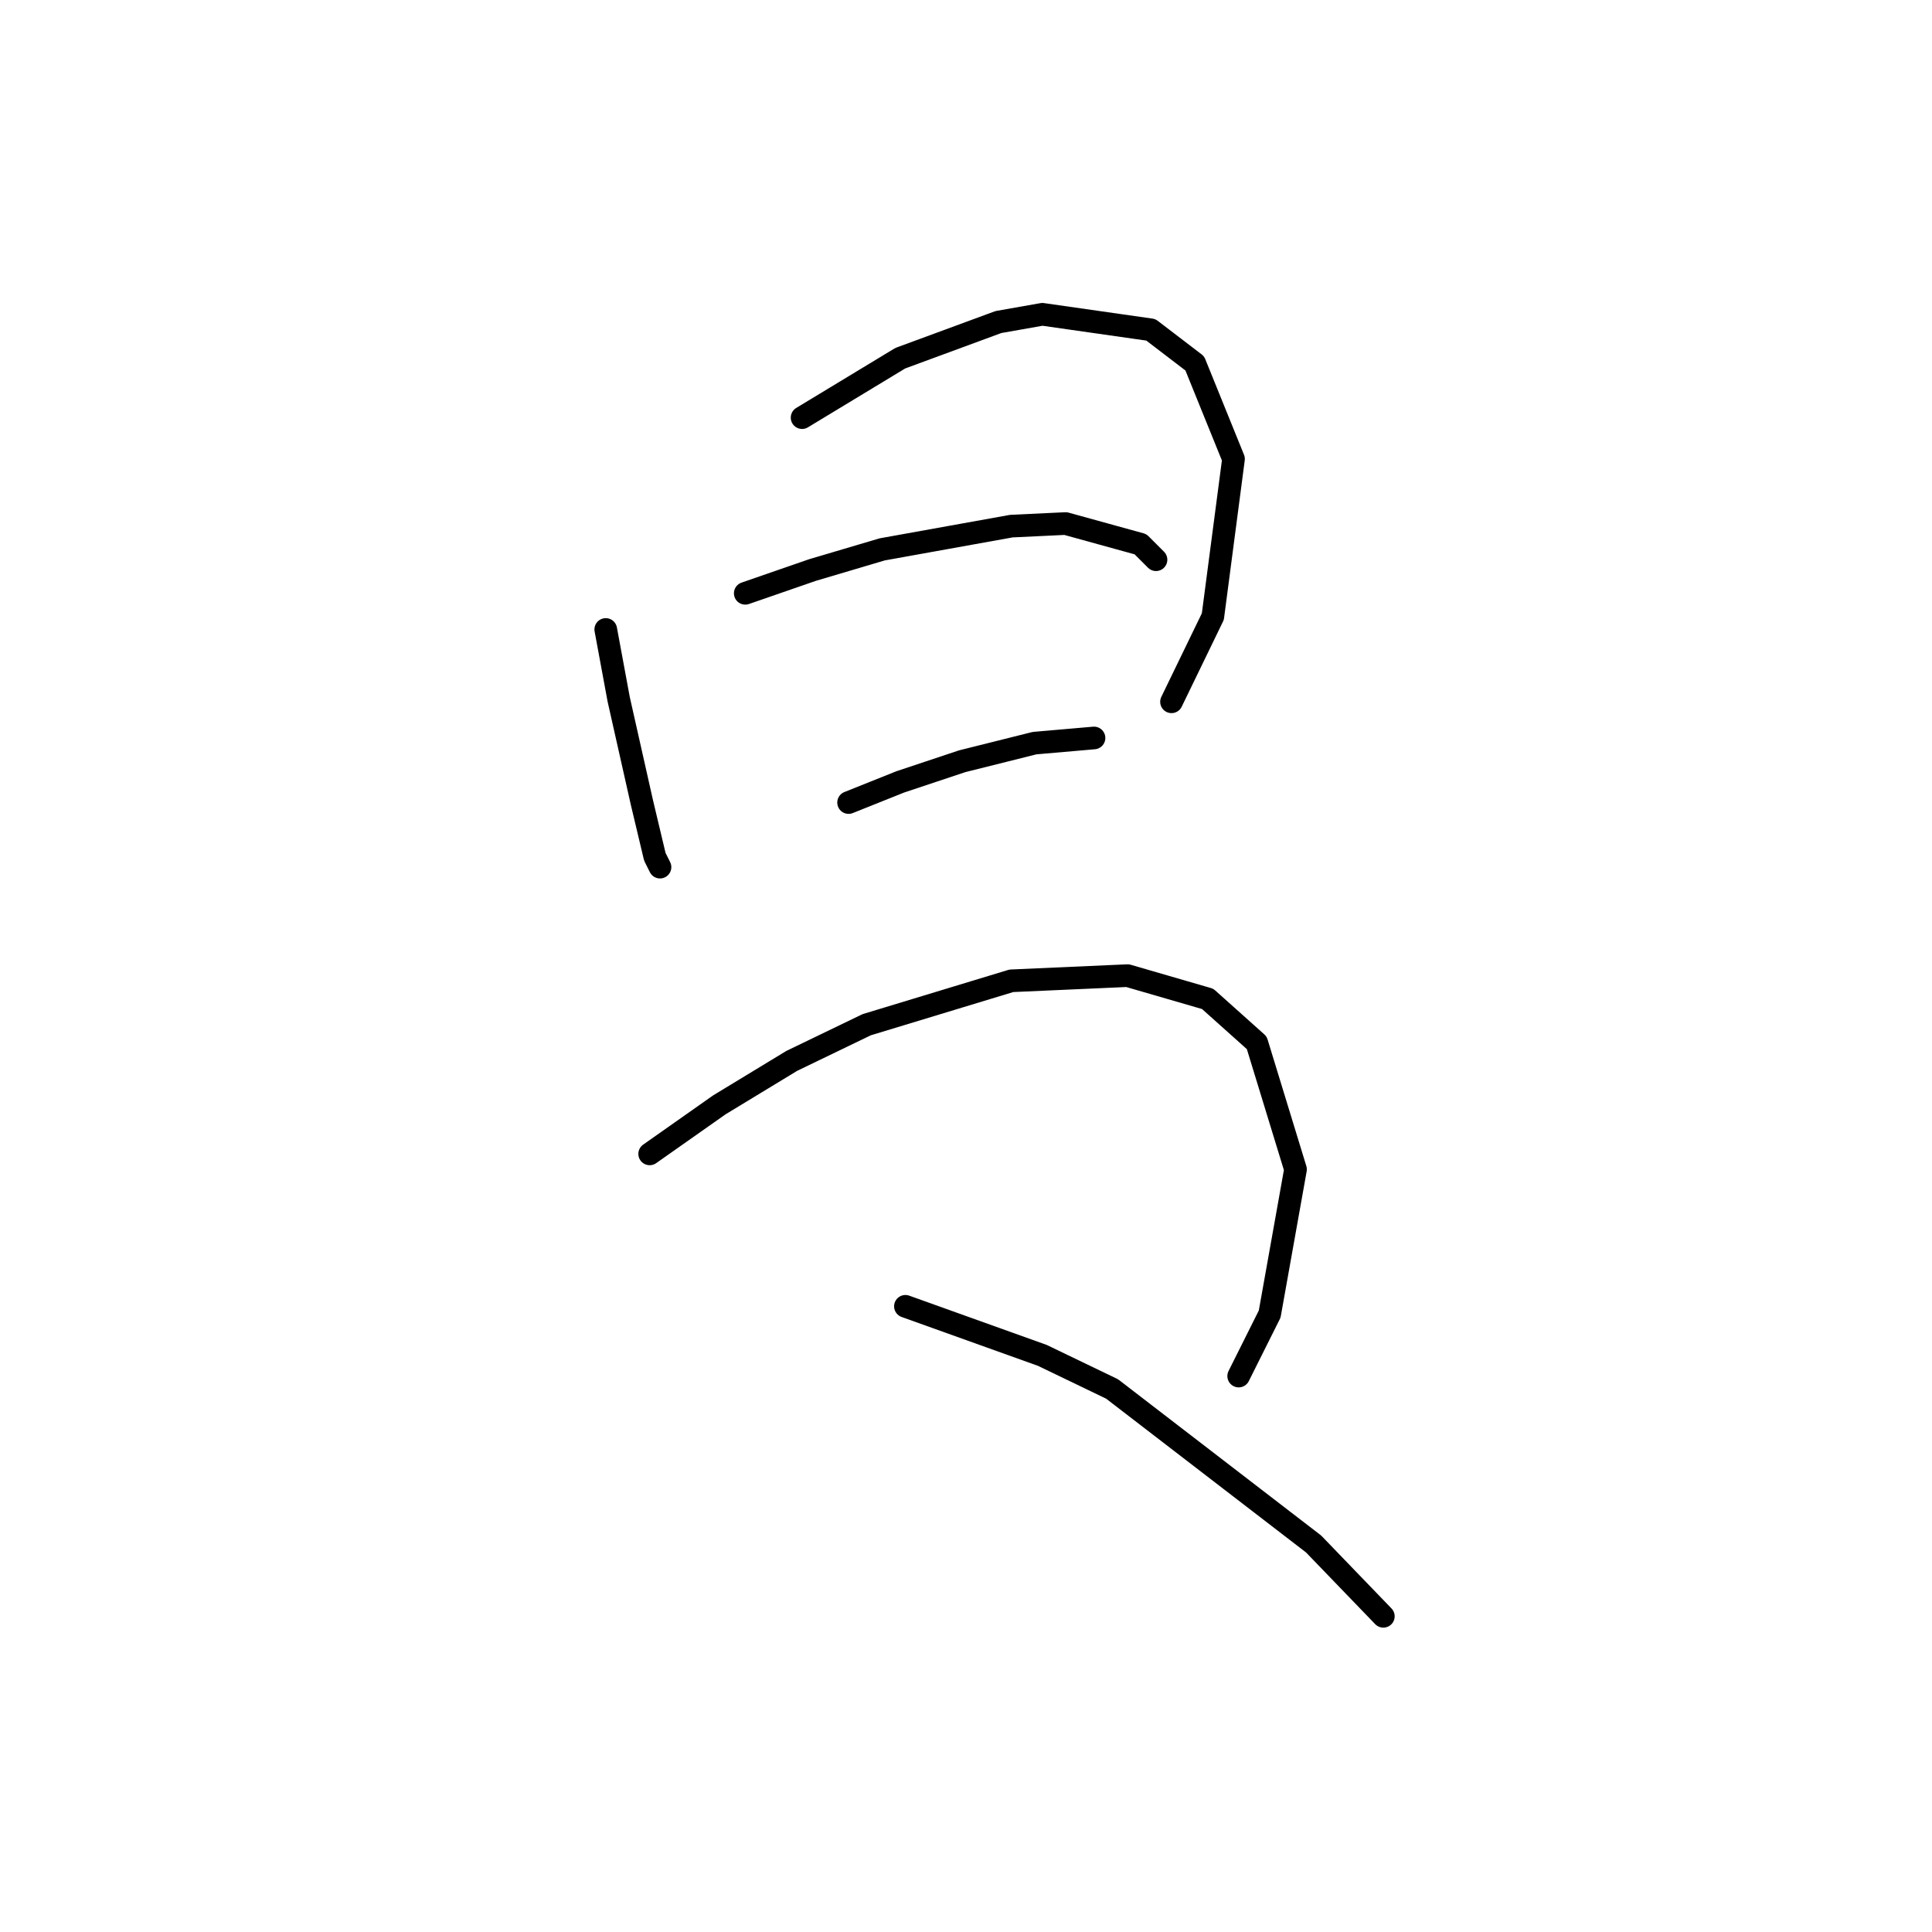 <?xml version="1.0" standalone="no"?>
    <svg width="256" height="256" xmlns="http://www.w3.org/2000/svg" version="1.1">
    <polyline stroke="black" stroke-width="3" stroke-linecap="round" fill="transparent" stroke-linejoin="round" points="80.266 83.408 81.977 92.65 85.058 106.342 86.769 113.531 87.454 114.9 87.454 114.9 " />
        <polyline stroke="black" stroke-width="3" stroke-linecap="round" fill="transparent" stroke-linejoin="round" points="106.281 55.339 119.289 47.465 132.296 42.673 138.116 41.646 152.492 43.7 158.312 48.15 163.446 60.816 160.708 81.696 155.231 92.992 155.231 92.992 " />
        <polyline stroke="black" stroke-width="3" stroke-linecap="round" fill="transparent" stroke-linejoin="round" points="98.75 78.616 107.65 75.535 116.892 72.796 134.008 69.715 141.196 69.373 151.123 72.112 153.177 74.166 153.177 74.166 " />
        <polyline stroke="black" stroke-width="3" stroke-linecap="round" fill="transparent" stroke-linejoin="round" points="112.442 106.342 119.289 103.604 127.504 100.866 137.089 98.469 144.962 97.785 144.962 97.785 " />
        <polyline stroke="black" stroke-width="3" stroke-linecap="round" fill="transparent" stroke-linejoin="round" points="86.085 152.896 95.327 146.392 104.912 140.573 114.839 135.781 134.008 129.962 149.412 129.277 160.023 132.358 166.527 138.177 171.662 154.95 168.239 174.119 164.131 182.335 164.131 182.335 " />
        <polyline stroke="black" stroke-width="3" stroke-linecap="round" fill="transparent" stroke-linejoin="round" points="119.973 173.093 138.116 179.596 147.358 184.046 174.058 204.585 183.3 214.169 183.3 214.169 " />
        </svg>